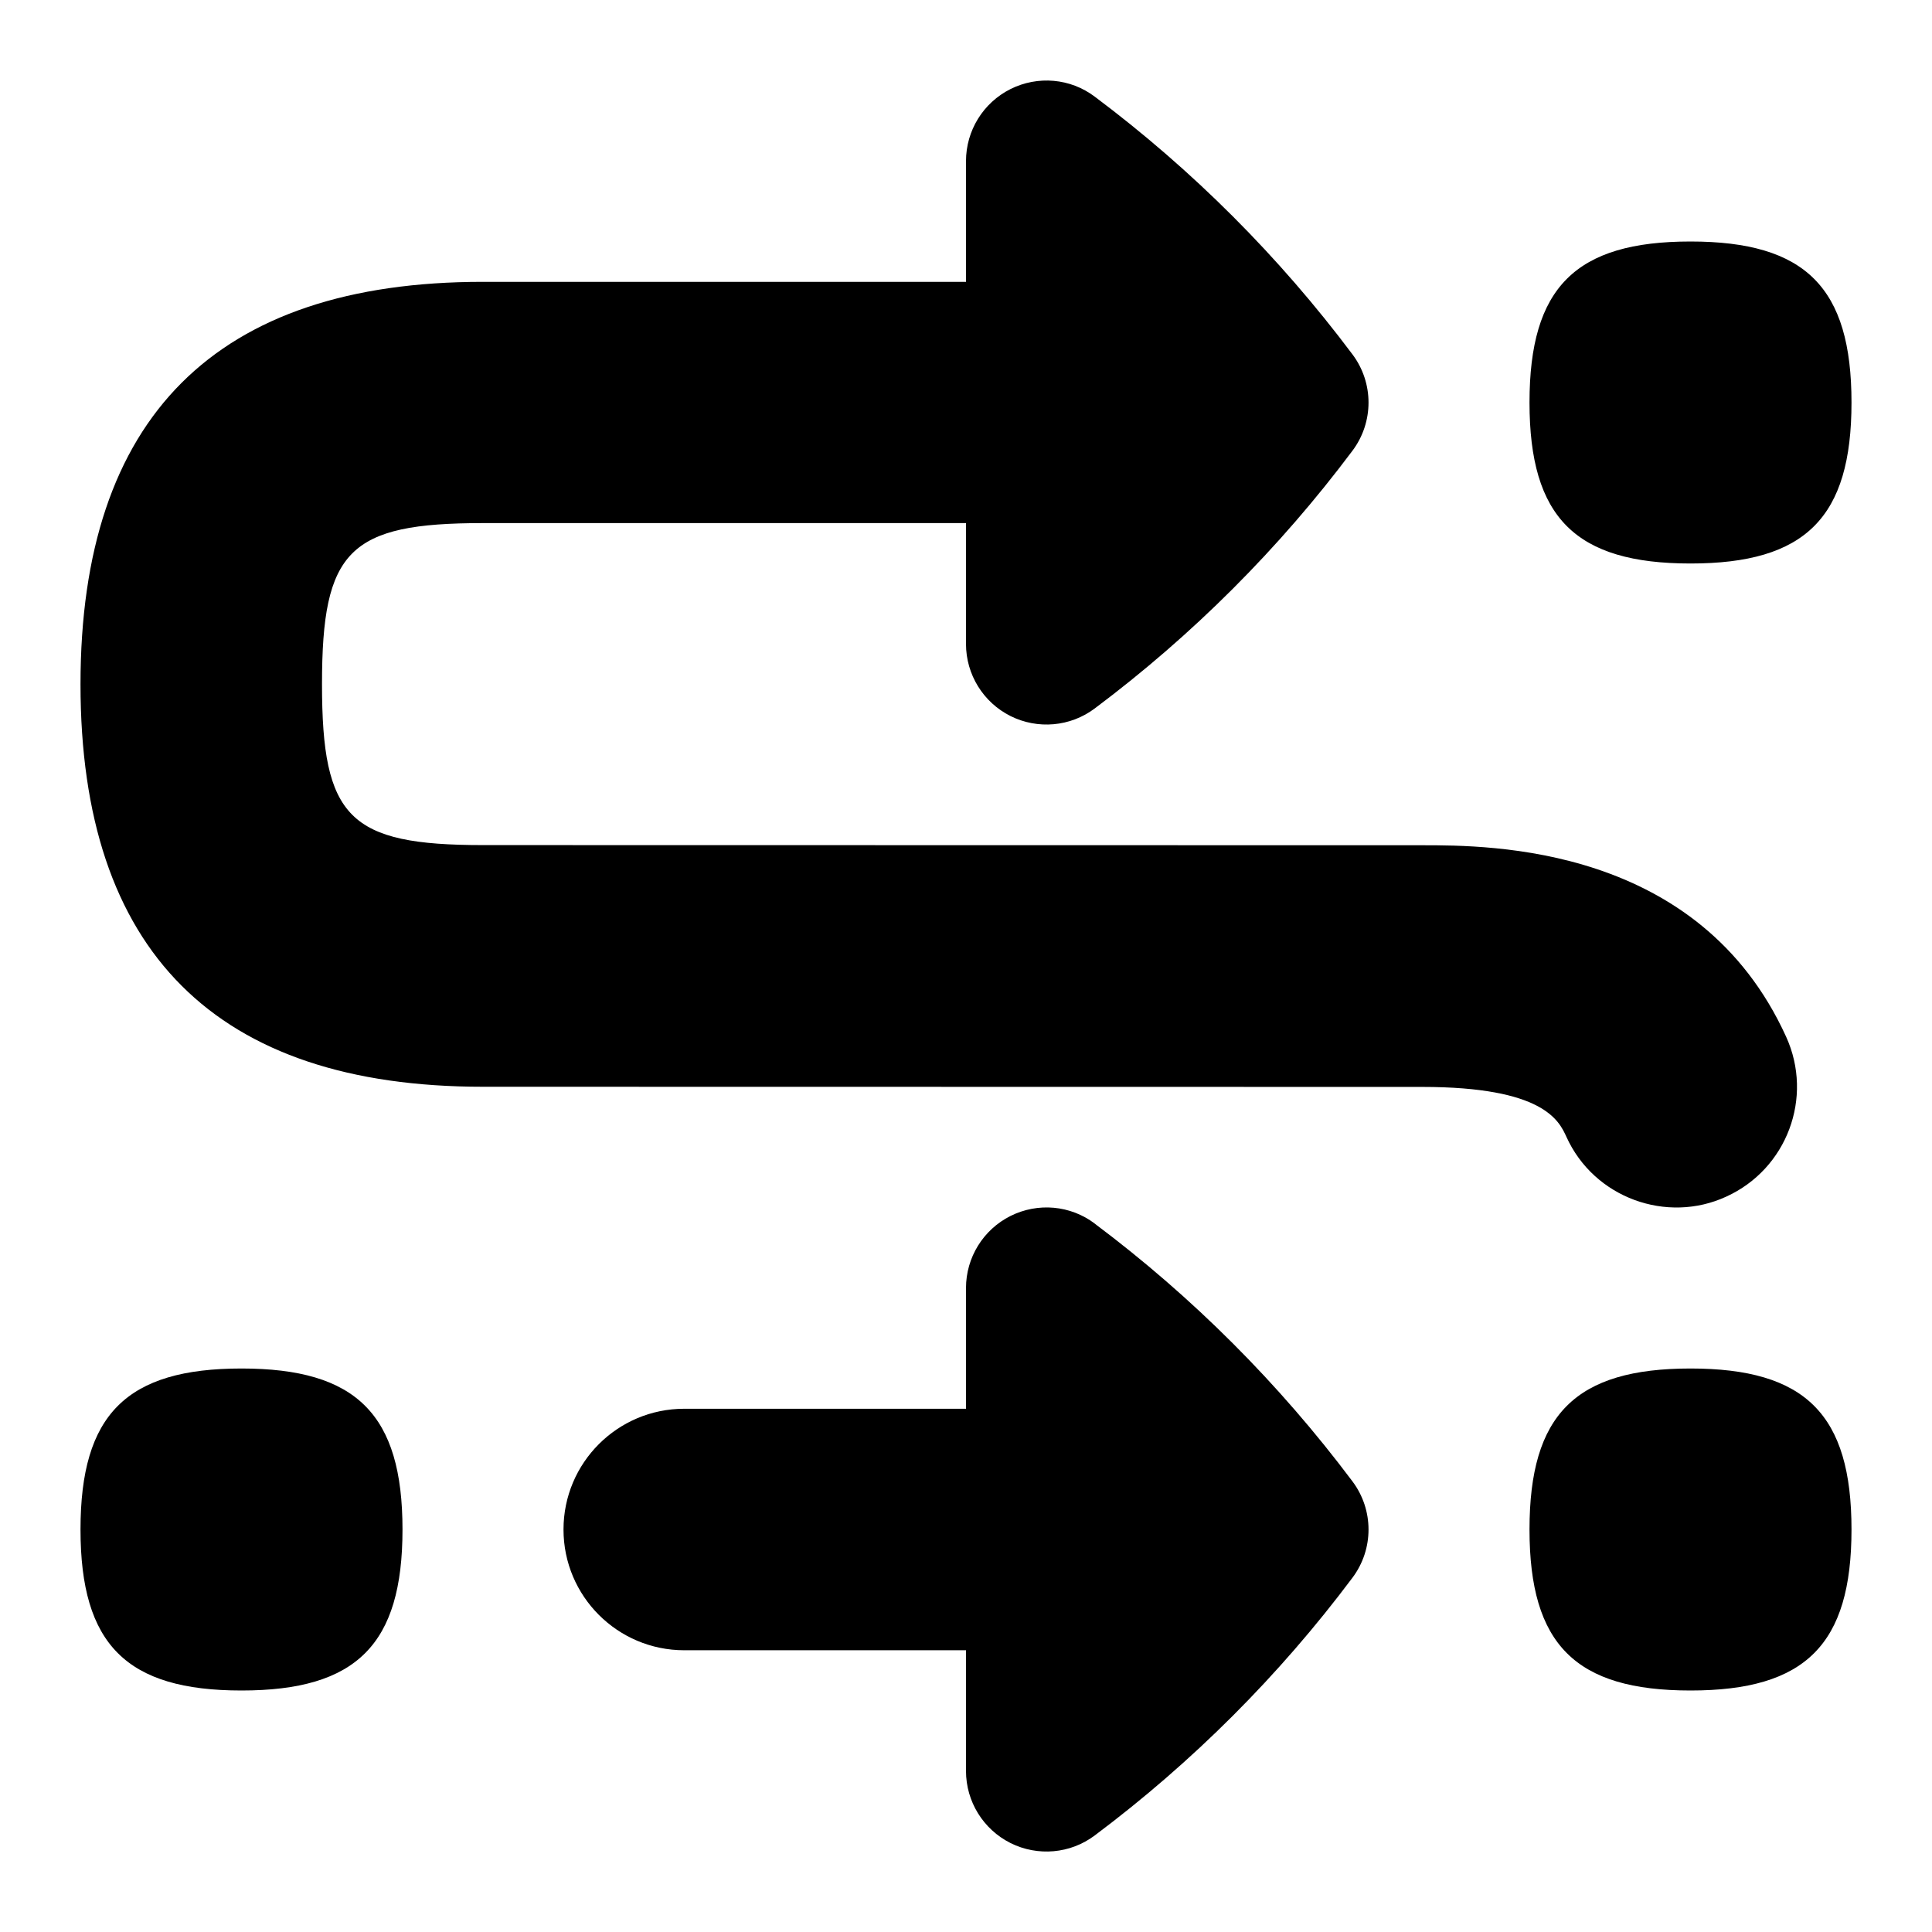 <svg id="Layer_1" viewBox="0 0 24 24" xmlns="http://www.w3.org/2000/svg" data-name="Layer 1"><path d="m5 19c0 1.429-.571 2-2 2s-2-.571-2-2 .571-2 2-2 2 .571 2 2zm16-2c-1.429 0-2 .571-2 2s.571 2 2 2 2-.571 2-2-.571-2-2-2zm0-10c1.429 0 2-.571 2-2s-.571-2-2-2-2 .571-2 2 .571 2 2 2zm-7.4 8.2c-.303-.229-.708-.264-1.047-.095-.339.17-.553.516-.553.895v1.5h-3.5c-.829 0-1.5.672-1.5 1.5s.671 1.5 1.5 1.5h3.5v1.5c0 .379.214.725.553.895.337.168.743.134 1.047-.095 1.213-.909 2.29-1.985 3.2-3.2.267-.355.267-.844 0-1.199-.911-1.215-1.987-2.291-3.2-3.2zm5.858-1.079c.344.762 1.25 1.084 1.986.744.754-.343 1.087-1.232.744-1.986-1.082-2.379-3.671-2.379-4.521-2.379l-11.667-.002c-1.664 0-2-.337-2-2s.336-2 2-2h6v1.502c0 .379.214.725.553.895.337.168.743.134 1.047-.095 1.213-.909 2.29-1.985 3.2-3.2.267-.355.267-.844 0-1.199-.911-1.215-1.987-2.291-3.2-3.2-.303-.229-.708-.264-1.047-.095-.339.17-.553.516-.553.895v1.5h-6c-3.318-.001-5 1.681-5 4.999s1.682 5 5 5l11.667.002c1.509 0 1.7.42 1.792.621z"/></svg>